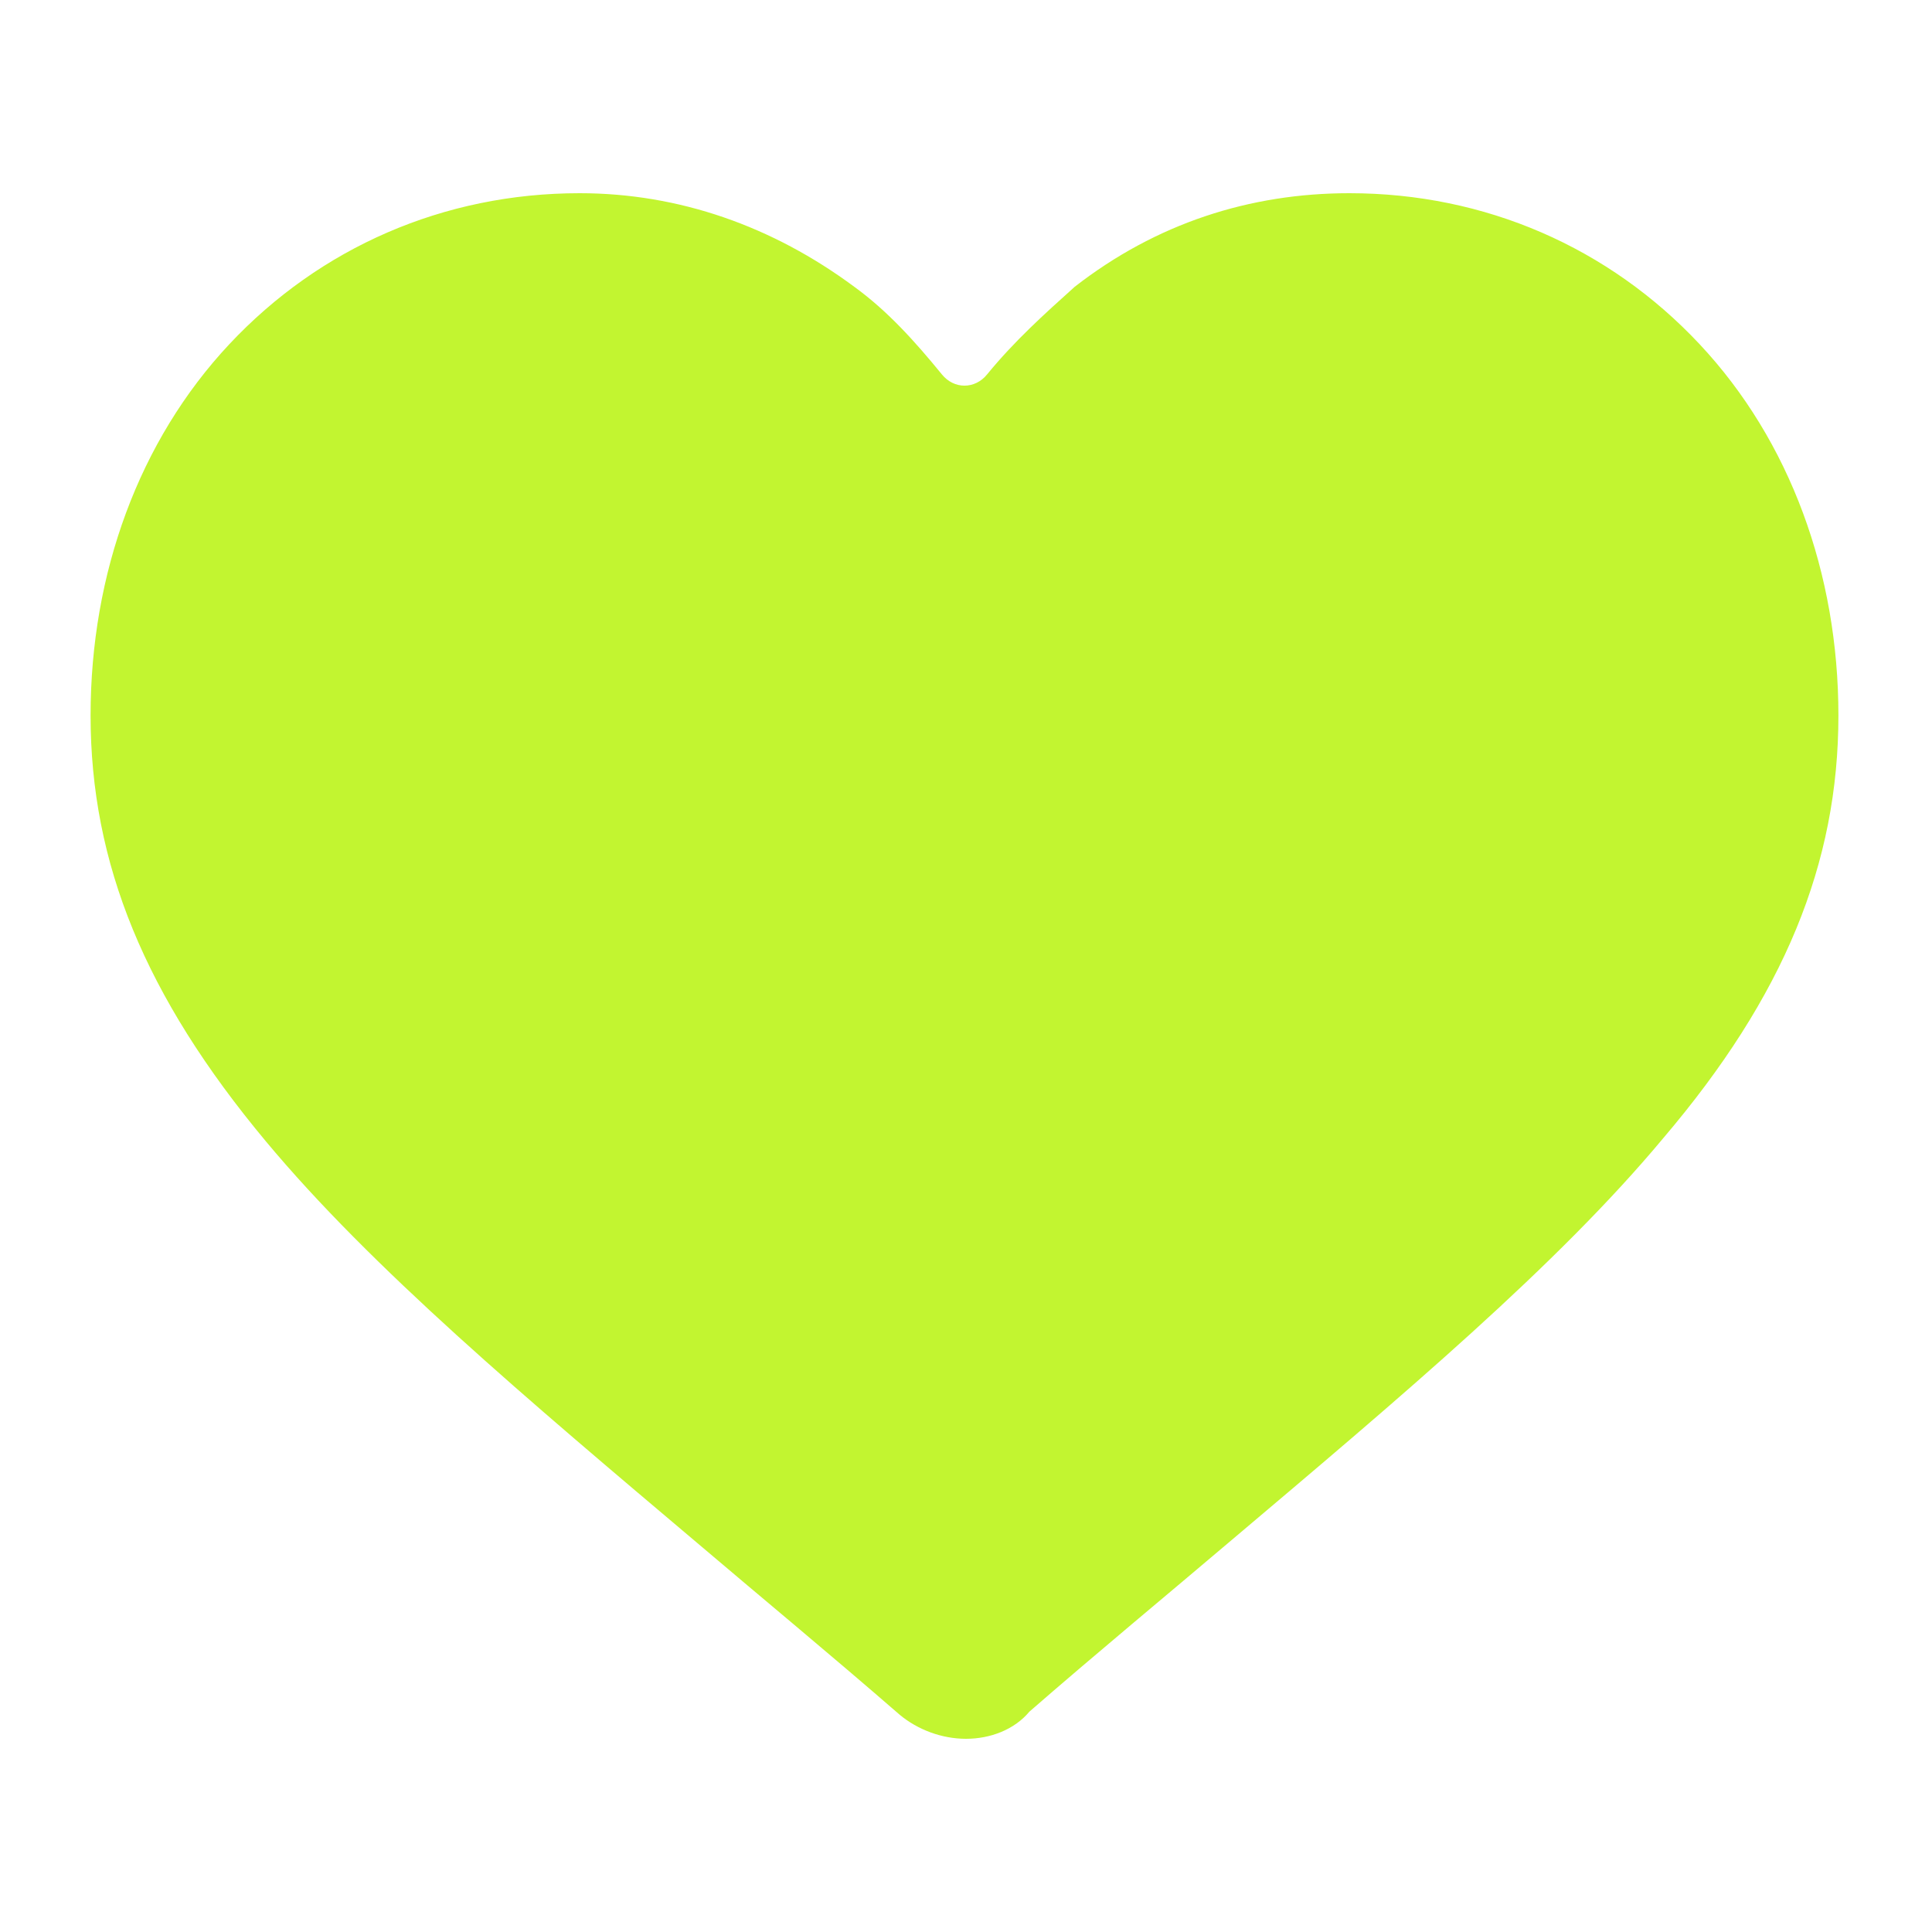 <svg width="34" height="34" viewBox="0 0 34 34" fill="none" xmlns="http://www.w3.org/2000/svg">
<path d="M17 30.6C16.575 30.6 16.15 30.441 15.831 30.175C14.609 29.113 13.387 28.103 12.325 27.2C9.244 24.597 6.534 22.312 4.675 20.081C2.55 17.531 1.594 15.194 1.594 12.591C1.594 10.094 2.444 7.756 4.037 6.056C5.631 4.356 7.809 3.4 10.2 3.4C11.953 3.4 13.6 3.984 15.034 5.047C15.619 5.472 16.097 6.003 16.575 6.588C16.788 6.853 17.159 6.853 17.372 6.588C17.85 6.003 18.381 5.525 18.913 5.047C20.347 3.931 21.994 3.4 23.747 3.4C26.137 3.4 28.316 4.356 29.909 6.056C31.503 7.756 32.353 10.094 32.353 12.591C32.353 15.194 31.397 17.531 29.272 20.028C27.413 22.259 24.703 24.544 21.622 27.147C20.559 28.05 19.337 29.059 18.116 30.122C17.85 30.441 17.425 30.6 17 30.6Z" fill="#C2F530"/>
</svg>
